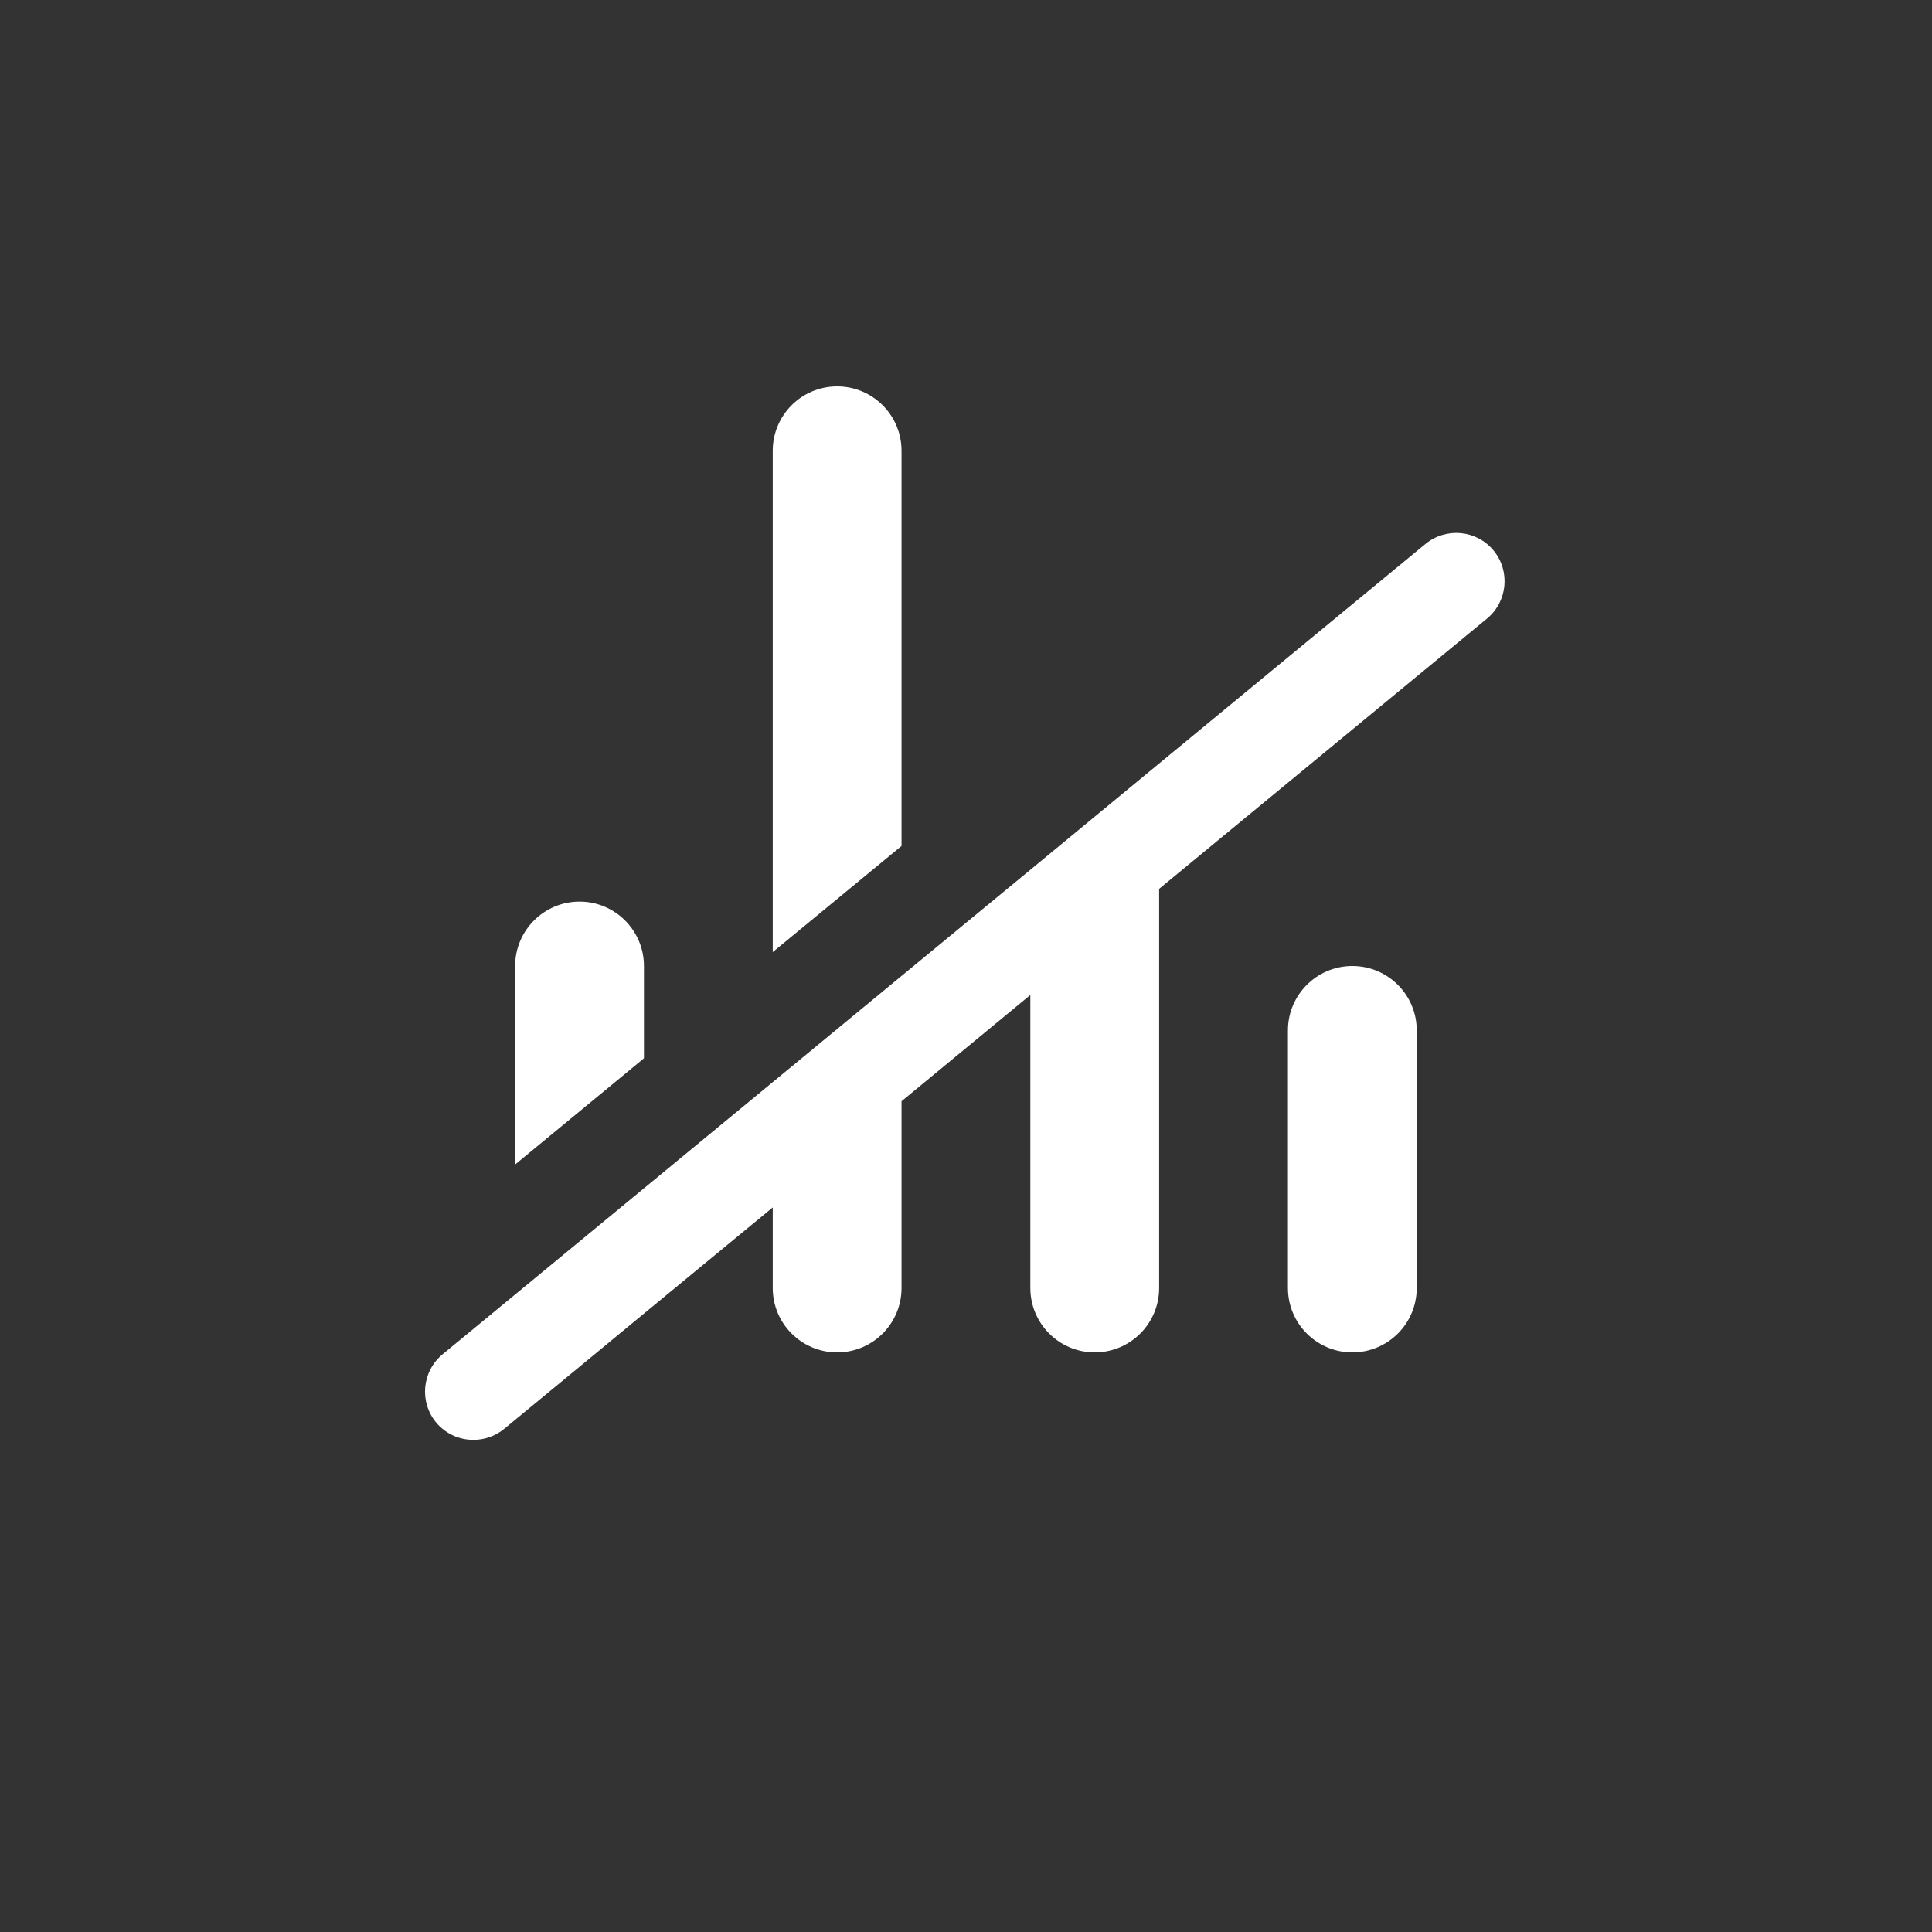 <svg xmlns="http://www.w3.org/2000/svg" width="30" height="30" viewBox="0 0 30 30">
    <rect x="0" y="0" width="30" height="30" fill="#333333" stroke="none"/>
    <g fill="none" fill-rule="evenodd">
        <g fill="#FFF">
            <g>
                <g>
                    <path d="M15.535 2.446c.322-.263.793-.217 1.057.102.263.32.218.793-.102 1.057l-5.091 4.197V14c0 .553-.448 1-1 1s-1-.447-1-1V9.45l-2 1.65V14c0 .553-.448 1-1 1s-1-.447-1-1v-1.251l-2.19 1.805-.454.375-1.527 1.259c-.141.115-.31.17-.478.17-.216 0-.43-.092-.58-.272-.262-.32-.217-.793.103-1.057l1.144-.943 1.982-1.634 4-3.298 2-1.648 1.975-1.63zM14.399 9c.553 0 1 .448 1 1v4c0 .553-.447 1-1 1-.552 0-1-.447-1-1v-4c0-.552.448-1 1-1zm-12-1c.552 0 1 .448 1 1v1.433l-2 1.649V9c0-.552.448-1 1-1zm4-8c.553 0 1 .448 1 1v6.136l-2 1.648V1c0-.552.447-1 1-1z" transform="translate(-1283 -1149) translate(1283 1149) translate(6.6 6)"/>
                </g>
            </g>
        </g>
    </g>
</svg>
